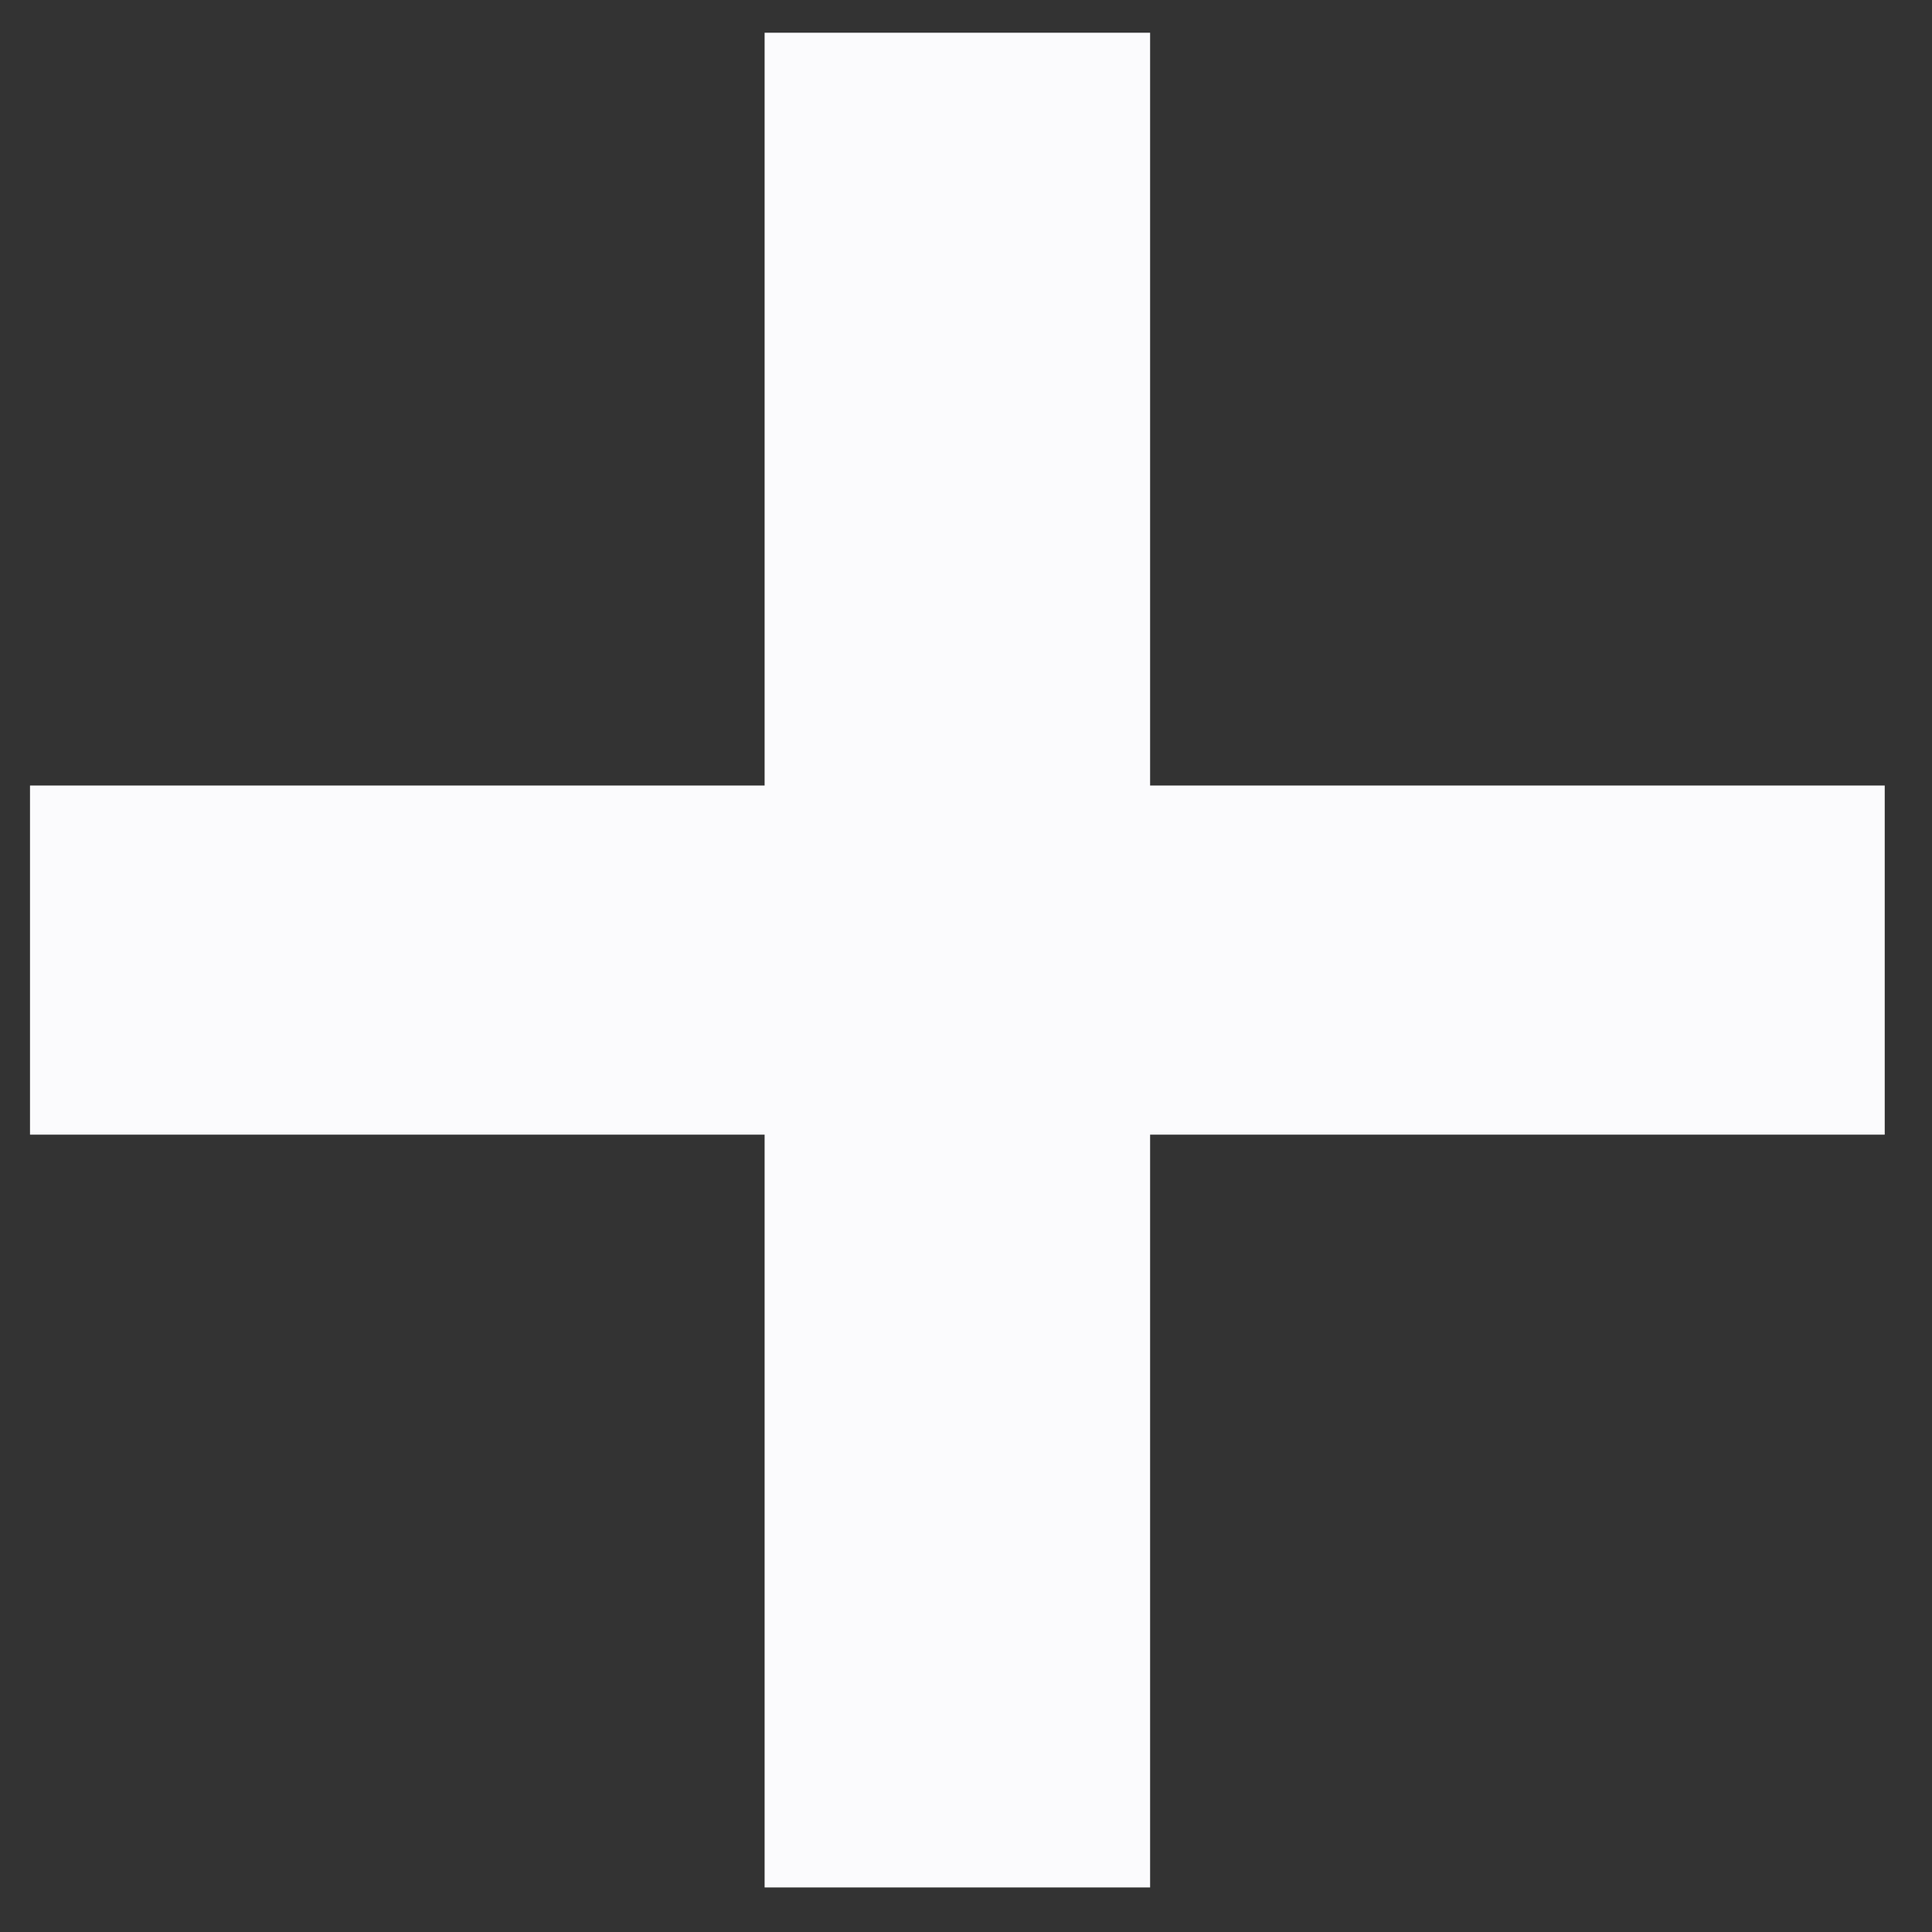 <svg width="17" height="17" viewBox="0 0 17 17" fill="none" xmlns="http://www.w3.org/2000/svg">
<rect x="0" y="0" width="17" height="17" fill="#333333" stroke="none"/>
<path d="M6.728 0.288V6.912H0.264V9.984H6.728V16.608H10.12V9.984H16.584V6.912H10.12V0.288H6.728Z" fill="#FBFBFD" style="mix-blend-mode:overlay"/>
</svg>
